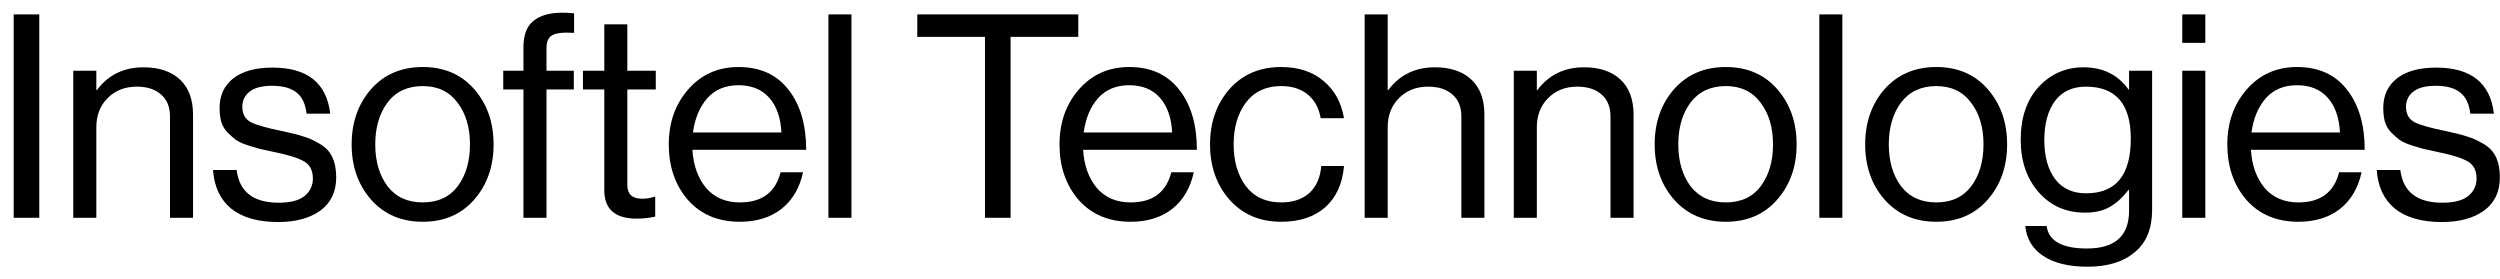<svg width="179" height="20" viewBox="0 0 179 20" fill="none" xmlns="http://www.w3.org/2000/svg">
<path d="M174.837 15.898C173.397 15.898 172.277 15.579 171.476 14.941C170.689 14.29 170.254 13.366 170.173 12.171H171.863C172.053 13.733 173.058 14.514 174.877 14.514C175.706 14.514 176.317 14.357 176.71 14.045C177.118 13.719 177.321 13.298 177.321 12.782C177.321 12.226 177.124 11.825 176.731 11.581C176.337 11.336 175.617 11.106 174.572 10.888C174.137 10.793 173.791 10.719 173.533 10.664C173.289 10.596 172.99 10.508 172.637 10.4C172.284 10.277 172.006 10.148 171.802 10.013C171.612 9.863 171.415 9.687 171.211 9.483C171.008 9.279 170.858 9.028 170.763 8.73C170.682 8.431 170.641 8.098 170.641 7.732C170.641 6.835 170.967 6.129 171.619 5.614C172.284 5.098 173.221 4.84 174.429 4.84C176.927 4.84 178.306 5.939 178.564 8.139H176.873C176.792 7.446 176.554 6.944 176.16 6.632C175.767 6.306 175.176 6.143 174.389 6.143C173.669 6.143 173.133 6.286 172.78 6.571C172.44 6.842 172.27 7.202 172.27 7.65C172.27 8.166 172.474 8.533 172.881 8.75C173.289 8.954 174.029 9.164 175.101 9.381C175.753 9.517 176.262 9.646 176.629 9.768C177.009 9.877 177.403 10.053 177.81 10.298C178.217 10.528 178.516 10.841 178.706 11.235C178.896 11.628 178.991 12.117 178.991 12.701C178.991 13.733 178.611 14.527 177.851 15.084C177.09 15.627 176.086 15.898 174.837 15.898Z" fill="currentColor"/>
<path d="M164.568 15.878C163.006 15.878 161.764 15.355 160.841 14.31C159.931 13.251 159.476 11.927 159.476 10.338C159.476 8.777 159.938 7.467 160.861 6.408C161.798 5.335 163 4.799 164.466 4.799C166.014 4.799 167.209 5.342 168.05 6.428C168.892 7.501 169.313 8.933 169.313 10.725H161.167C161.235 11.839 161.56 12.748 162.144 13.454C162.742 14.147 163.55 14.493 164.568 14.493C166.143 14.493 167.114 13.774 167.48 12.334H169.089C168.845 13.461 168.329 14.337 167.541 14.961C166.754 15.572 165.763 15.878 164.568 15.878ZM166.666 6.998C166.136 6.401 165.403 6.102 164.466 6.102C163.529 6.102 162.782 6.415 162.226 7.039C161.683 7.664 161.343 8.478 161.207 9.483H167.541C167.487 8.424 167.195 7.596 166.666 6.998Z" fill="currentColor"/>
<path d="M156.25 15.593V5.064H157.9V15.593H156.25ZM156.25 3.068V1.031H157.9V3.068H156.25Z" fill="currentColor"/>
<path d="M149.469 19.096C148.125 19.096 147.066 18.838 146.292 18.322C145.531 17.82 145.104 17.107 145.009 16.183H146.536C146.686 17.256 147.65 17.792 149.428 17.792C151.438 17.792 152.442 16.889 152.442 15.084V13.597H152.402C151.981 14.14 151.533 14.547 151.057 14.819C150.582 15.09 149.992 15.226 149.286 15.226C147.928 15.226 146.821 14.737 145.966 13.76C145.111 12.782 144.683 11.533 144.683 10.012C144.683 8.424 145.111 7.161 145.966 6.224C146.835 5.288 147.908 4.819 149.184 4.819C150.569 4.819 151.641 5.349 152.402 6.408H152.442V5.063H154.092V15.023C154.092 16.367 153.678 17.378 152.85 18.057C152.035 18.75 150.908 19.096 149.469 19.096ZM149.367 13.841C151.499 13.841 152.565 12.538 152.565 9.931C152.565 7.446 151.492 6.204 149.347 6.204C148.383 6.204 147.643 6.55 147.127 7.243C146.624 7.935 146.373 8.865 146.373 10.033C146.373 11.2 146.631 12.13 147.147 12.823C147.663 13.502 148.403 13.841 149.367 13.841Z" fill="currentColor"/>
<path d="M142.325 14.289C141.402 15.348 140.173 15.878 138.639 15.878C137.104 15.878 135.869 15.348 134.932 14.289C134.009 13.23 133.547 11.913 133.547 10.338C133.547 8.763 134.009 7.446 134.932 6.387C135.869 5.328 137.104 4.799 138.639 4.799C140.173 4.799 141.402 5.328 142.325 6.387C143.248 7.446 143.71 8.763 143.71 10.338C143.71 11.913 143.248 13.23 142.325 14.289ZM136.113 13.332C136.711 14.106 137.552 14.493 138.639 14.493C139.725 14.493 140.56 14.106 141.144 13.332C141.728 12.545 142.019 11.547 142.019 10.338C142.019 9.116 141.721 8.119 141.123 7.345C140.539 6.557 139.711 6.163 138.639 6.163C137.552 6.163 136.711 6.557 136.113 7.345C135.529 8.132 135.238 9.13 135.238 10.338C135.238 11.547 135.529 12.545 136.113 13.332Z" fill="currentColor"/>
<path d="M130.263 15.593V1.031H131.912V15.593H130.263Z" fill="currentColor"/>
<path d="M127.253 14.289C126.33 15.348 125.101 15.878 123.567 15.878C122.033 15.878 120.797 15.348 119.86 14.289C118.937 13.23 118.475 11.913 118.475 10.338C118.475 8.763 118.937 7.446 119.86 6.387C120.797 5.328 122.033 4.799 123.567 4.799C125.101 4.799 126.33 5.328 127.253 6.387C128.176 7.446 128.638 8.763 128.638 10.338C128.638 11.913 128.176 13.23 127.253 14.289ZM121.041 13.332C121.639 14.106 122.481 14.493 123.567 14.493C124.653 14.493 125.488 14.106 126.072 13.332C126.656 12.545 126.948 11.547 126.948 10.338C126.948 9.116 126.649 8.119 126.051 7.345C125.468 6.557 124.639 6.163 123.567 6.163C122.481 6.163 121.639 6.557 121.041 7.345C120.458 8.132 120.166 9.13 120.166 10.338C120.166 11.547 120.458 12.545 121.041 13.332Z" fill="currentColor"/>
<path d="M110.037 5.063V6.448H110.078C110.892 5.362 112.006 4.819 113.418 4.819C114.531 4.819 115.4 5.111 116.025 5.695C116.649 6.279 116.962 7.114 116.962 8.2V15.593H115.312V8.342C115.312 7.664 115.101 7.141 114.681 6.774C114.26 6.394 113.676 6.204 112.929 6.204C112.087 6.204 111.395 6.476 110.852 7.019C110.309 7.562 110.037 8.261 110.037 9.116V15.593H108.387V5.063H110.037Z" fill="currentColor"/>
<path d="M99.359 1.031V6.448H99.399C100.214 5.362 101.327 4.819 102.739 4.819C103.853 4.819 104.722 5.111 105.346 5.695C105.971 6.279 106.283 7.114 106.283 8.2V15.593H104.633V8.342C104.633 7.664 104.423 7.141 104.002 6.774C103.581 6.394 102.997 6.204 102.251 6.204C101.409 6.204 100.716 6.476 100.173 7.019C99.63 7.562 99.359 8.261 99.359 9.116V15.593H97.709V1.031H99.359Z" fill="currentColor"/>
<path d="M91.73 15.878C90.196 15.878 88.961 15.348 88.024 14.289C87.1 13.23 86.639 11.913 86.639 10.338C86.639 8.763 87.1 7.446 88.024 6.387C88.961 5.328 90.196 4.799 91.73 4.799C92.966 4.799 93.978 5.131 94.765 5.797C95.552 6.448 96.041 7.338 96.231 8.465H94.561C94.439 7.745 94.134 7.182 93.645 6.774C93.156 6.367 92.518 6.163 91.73 6.163C90.644 6.163 89.802 6.557 89.205 7.345C88.621 8.132 88.329 9.13 88.329 10.338C88.329 11.547 88.621 12.545 89.205 13.332C89.802 14.106 90.644 14.493 91.73 14.493C92.572 14.493 93.244 14.269 93.747 13.821C94.249 13.359 94.534 12.714 94.602 11.886H96.231C96.123 13.149 95.675 14.133 94.887 14.839C94.1 15.532 93.047 15.878 91.73 15.878Z" fill="currentColor"/>
<path d="M80.953 15.878C79.391 15.878 78.149 15.355 77.226 14.31C76.316 13.251 75.861 11.927 75.861 10.338C75.861 8.777 76.323 7.467 77.246 6.408C78.183 5.335 79.384 4.799 80.851 4.799C82.399 4.799 83.593 5.342 84.435 6.428C85.277 7.501 85.698 8.933 85.698 10.725H77.552C77.619 11.839 77.945 12.748 78.529 13.454C79.126 14.147 79.934 14.493 80.953 14.493C82.528 14.493 83.498 13.774 83.865 12.334H85.474C85.23 13.461 84.714 14.337 83.926 14.961C83.139 15.572 82.147 15.878 80.953 15.878ZM83.05 6.998C82.521 6.401 81.788 6.102 80.851 6.102C79.914 6.102 79.167 6.415 78.611 7.039C78.067 7.664 77.728 8.478 77.592 9.483H83.926C83.872 8.424 83.58 7.596 83.05 6.998Z" fill="currentColor"/>
<path d="M65.678 2.64V1.031H77.205V2.64H72.358V15.593H70.525V2.64H65.678Z" fill="currentColor"/>
<path d="M59.315 15.593V1.031H60.964V15.593H59.315Z" fill="currentColor"/>
<path d="M52.977 15.878C51.415 15.878 50.173 15.355 49.25 14.31C48.34 13.251 47.885 11.927 47.885 10.338C47.885 8.777 48.347 7.467 49.27 6.408C50.207 5.335 51.409 4.799 52.875 4.799C54.423 4.799 55.618 5.342 56.459 6.428C57.301 7.501 57.722 8.933 57.722 10.725H49.576C49.644 11.839 49.969 12.748 50.553 13.454C51.151 14.147 51.959 14.493 52.977 14.493C54.552 14.493 55.523 13.774 55.889 12.334H57.498C57.254 13.461 56.738 14.337 55.95 14.961C55.163 15.572 54.172 15.878 52.977 15.878ZM55.075 6.998C54.545 6.401 53.812 6.102 52.875 6.102C51.938 6.102 51.191 6.415 50.635 7.039C50.092 7.664 49.752 8.478 49.616 9.483H55.95C55.896 8.424 55.604 7.596 55.075 6.998Z" fill="currentColor"/>
<path d="M41.74 6.408V5.064H43.267V1.744H44.917V5.064H46.953V6.408H44.917V13.251C44.917 13.902 45.27 14.228 45.976 14.228C46.275 14.228 46.566 14.181 46.852 14.086H46.913V15.511C46.465 15.606 46.023 15.654 45.589 15.654C44.041 15.654 43.267 14.975 43.267 13.617V6.408H41.74Z" fill="currentColor"/>
<path d="M36.033 6.408V5.064H37.479V3.373C37.479 2.504 37.717 1.88 38.192 1.5C38.667 1.106 39.36 0.909 40.27 0.909C40.528 0.909 40.806 0.923 41.105 0.95V2.355C40.914 2.341 40.738 2.335 40.575 2.335C40.046 2.335 39.672 2.416 39.455 2.579C39.238 2.742 39.129 3.034 39.129 3.455V5.064H41.084V6.408H39.129V15.593H37.479V6.408H36.033Z" fill="currentColor"/>
<path d="M33.956 14.289C33.032 15.348 31.804 15.878 30.27 15.878C28.735 15.878 27.5 15.348 26.563 14.289C25.64 13.23 25.178 11.913 25.178 10.338C25.178 8.763 25.64 7.446 26.563 6.387C27.5 5.328 28.735 4.799 30.27 4.799C31.804 4.799 33.032 5.328 33.956 6.387C34.879 7.446 35.341 8.763 35.341 10.338C35.341 11.913 34.879 13.23 33.956 14.289ZM27.744 13.332C28.341 14.106 29.183 14.493 30.27 14.493C31.356 14.493 32.191 14.106 32.775 13.332C33.358 12.545 33.65 11.547 33.65 10.338C33.65 9.116 33.352 8.119 32.754 7.345C32.17 6.557 31.342 6.163 30.27 6.163C29.183 6.163 28.341 6.557 27.744 7.345C27.16 8.132 26.868 9.13 26.868 10.338C26.868 11.547 27.16 12.545 27.744 13.332Z" fill="currentColor"/>
<path d="M19.917 15.898C18.478 15.898 17.358 15.579 16.557 14.941C15.769 14.29 15.335 13.366 15.253 12.171H16.944C17.134 13.733 18.139 14.514 19.958 14.514C20.786 14.514 21.397 14.357 21.791 14.045C22.198 13.719 22.402 13.298 22.402 12.782C22.402 12.226 22.205 11.825 21.811 11.581C21.418 11.336 20.698 11.106 19.652 10.888C19.218 10.793 18.872 10.719 18.614 10.664C18.369 10.596 18.071 10.508 17.718 10.4C17.365 10.277 17.086 10.148 16.883 10.013C16.693 9.863 16.496 9.687 16.292 9.483C16.088 9.279 15.939 9.028 15.844 8.73C15.763 8.431 15.722 8.098 15.722 7.732C15.722 6.835 16.048 6.129 16.699 5.614C17.365 5.098 18.302 4.84 19.51 4.84C22.008 4.84 23.386 5.939 23.644 8.139H21.954C21.872 7.446 21.635 6.944 21.241 6.632C20.847 6.306 20.257 6.143 19.469 6.143C18.75 6.143 18.213 6.286 17.86 6.571C17.521 6.842 17.351 7.202 17.351 7.65C17.351 8.166 17.555 8.533 17.962 8.75C18.369 8.954 19.109 9.164 20.182 9.381C20.834 9.517 21.343 9.646 21.709 9.768C22.09 9.877 22.483 10.053 22.891 10.298C23.298 10.528 23.597 10.841 23.787 11.235C23.977 11.628 24.072 12.117 24.072 12.701C24.072 13.733 23.692 14.527 22.931 15.084C22.171 15.627 21.166 15.898 19.917 15.898Z" fill="currentColor"/>
<path d="M6.897 5.063V6.448H6.938C7.752 5.362 8.866 4.819 10.278 4.819C11.391 4.819 12.26 5.111 12.884 5.695C13.509 6.279 13.821 7.114 13.821 8.2V15.593H12.172V8.342C12.172 7.664 11.961 7.141 11.54 6.774C11.119 6.394 10.536 6.204 9.789 6.204C8.947 6.204 8.255 6.476 7.711 7.019C7.168 7.562 6.897 8.261 6.897 9.116V15.593H5.247V5.063H6.897Z" fill="currentColor"/>
<path d="M0.98 15.593V1.031H2.813V15.593H0.98Z" fill="currentColor"/>
</svg>
